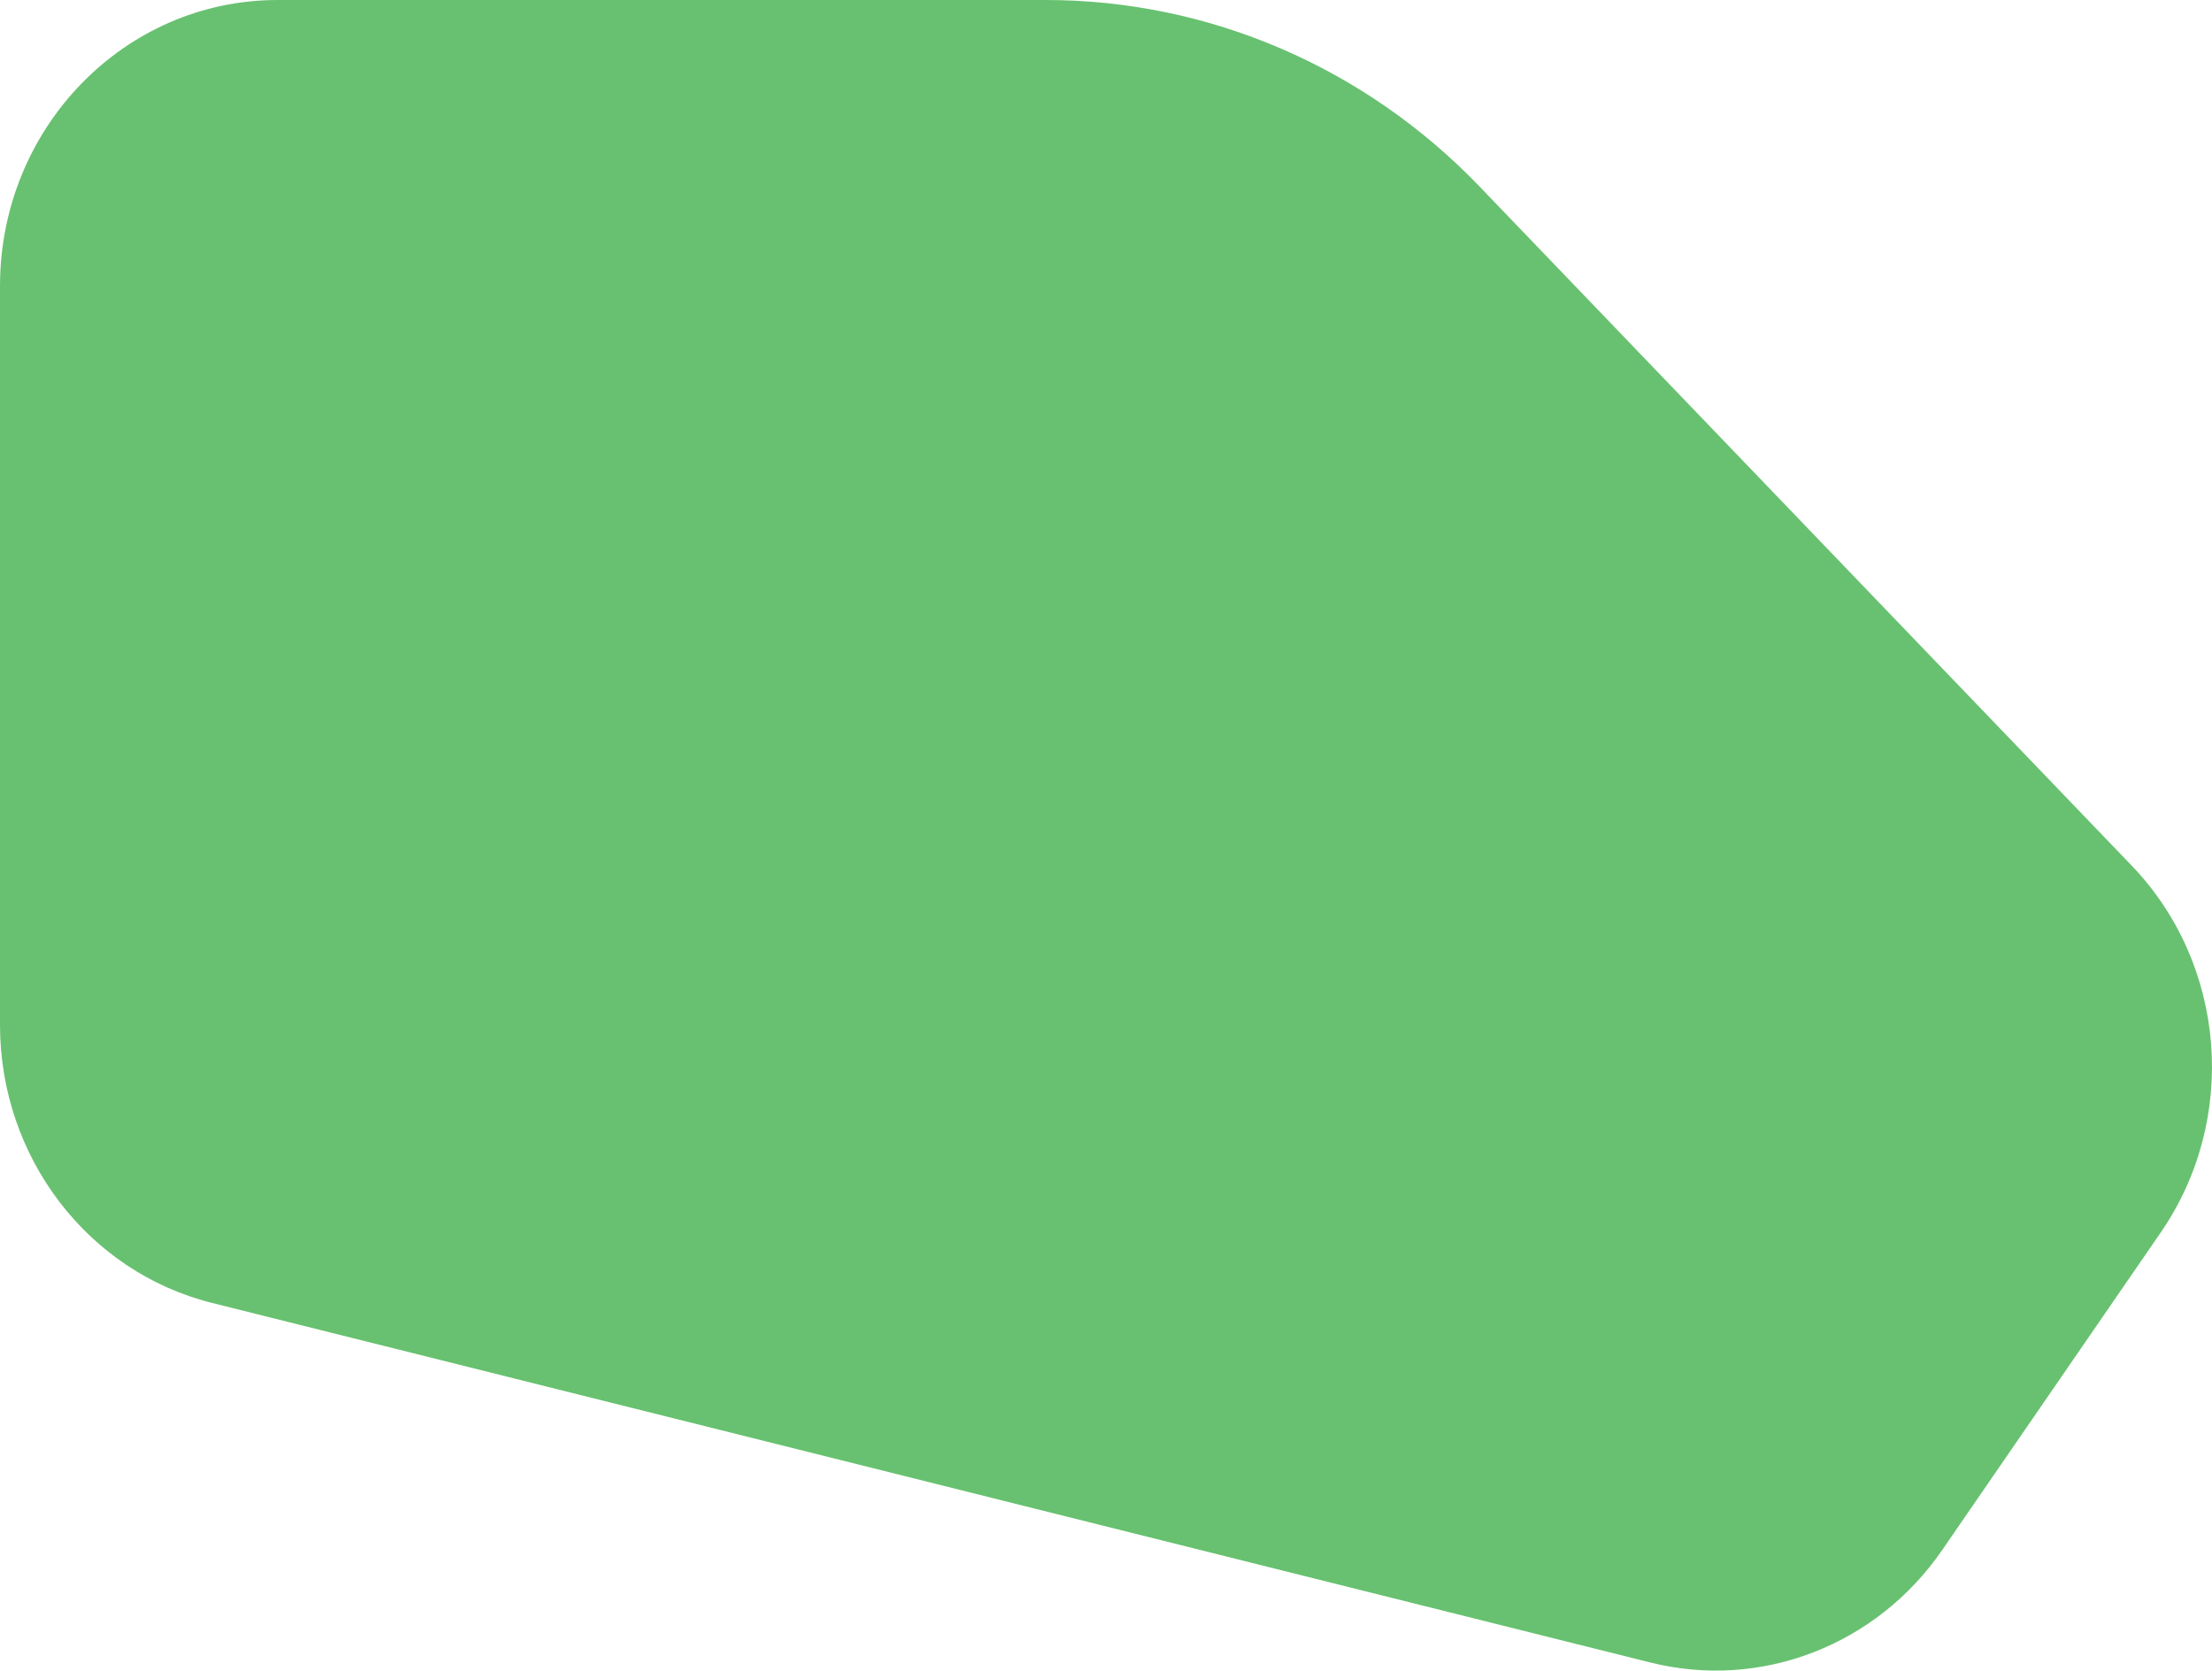 <svg id="Layer_1" data-name="Layer 1" xmlns="http://www.w3.org/2000/svg" viewBox="0 0 1032.8 780.19"><defs><style>.cls-1{fill:#6a5300;}.cls-2{fill:#68c170;}</style></defs><path class="cls-1" d="M1536,946" transform="translate(76 79)"/><path class="cls-2" d="M614.78,8.07,919.31,325.26c44.27,46.12,50,118.35,13.6,171.26L830.84,644.87c-30.7,44.63-84.7,65.45-136.27,52.55L23.05,529.5C-35.07,515-76,461.32-76,399.67V54.6C-76-19.19-18-79,53.61-79H412.33C488.39-79,561.28-47.65,614.78,8.07Z" transform="translate(76 79)"/></svg>